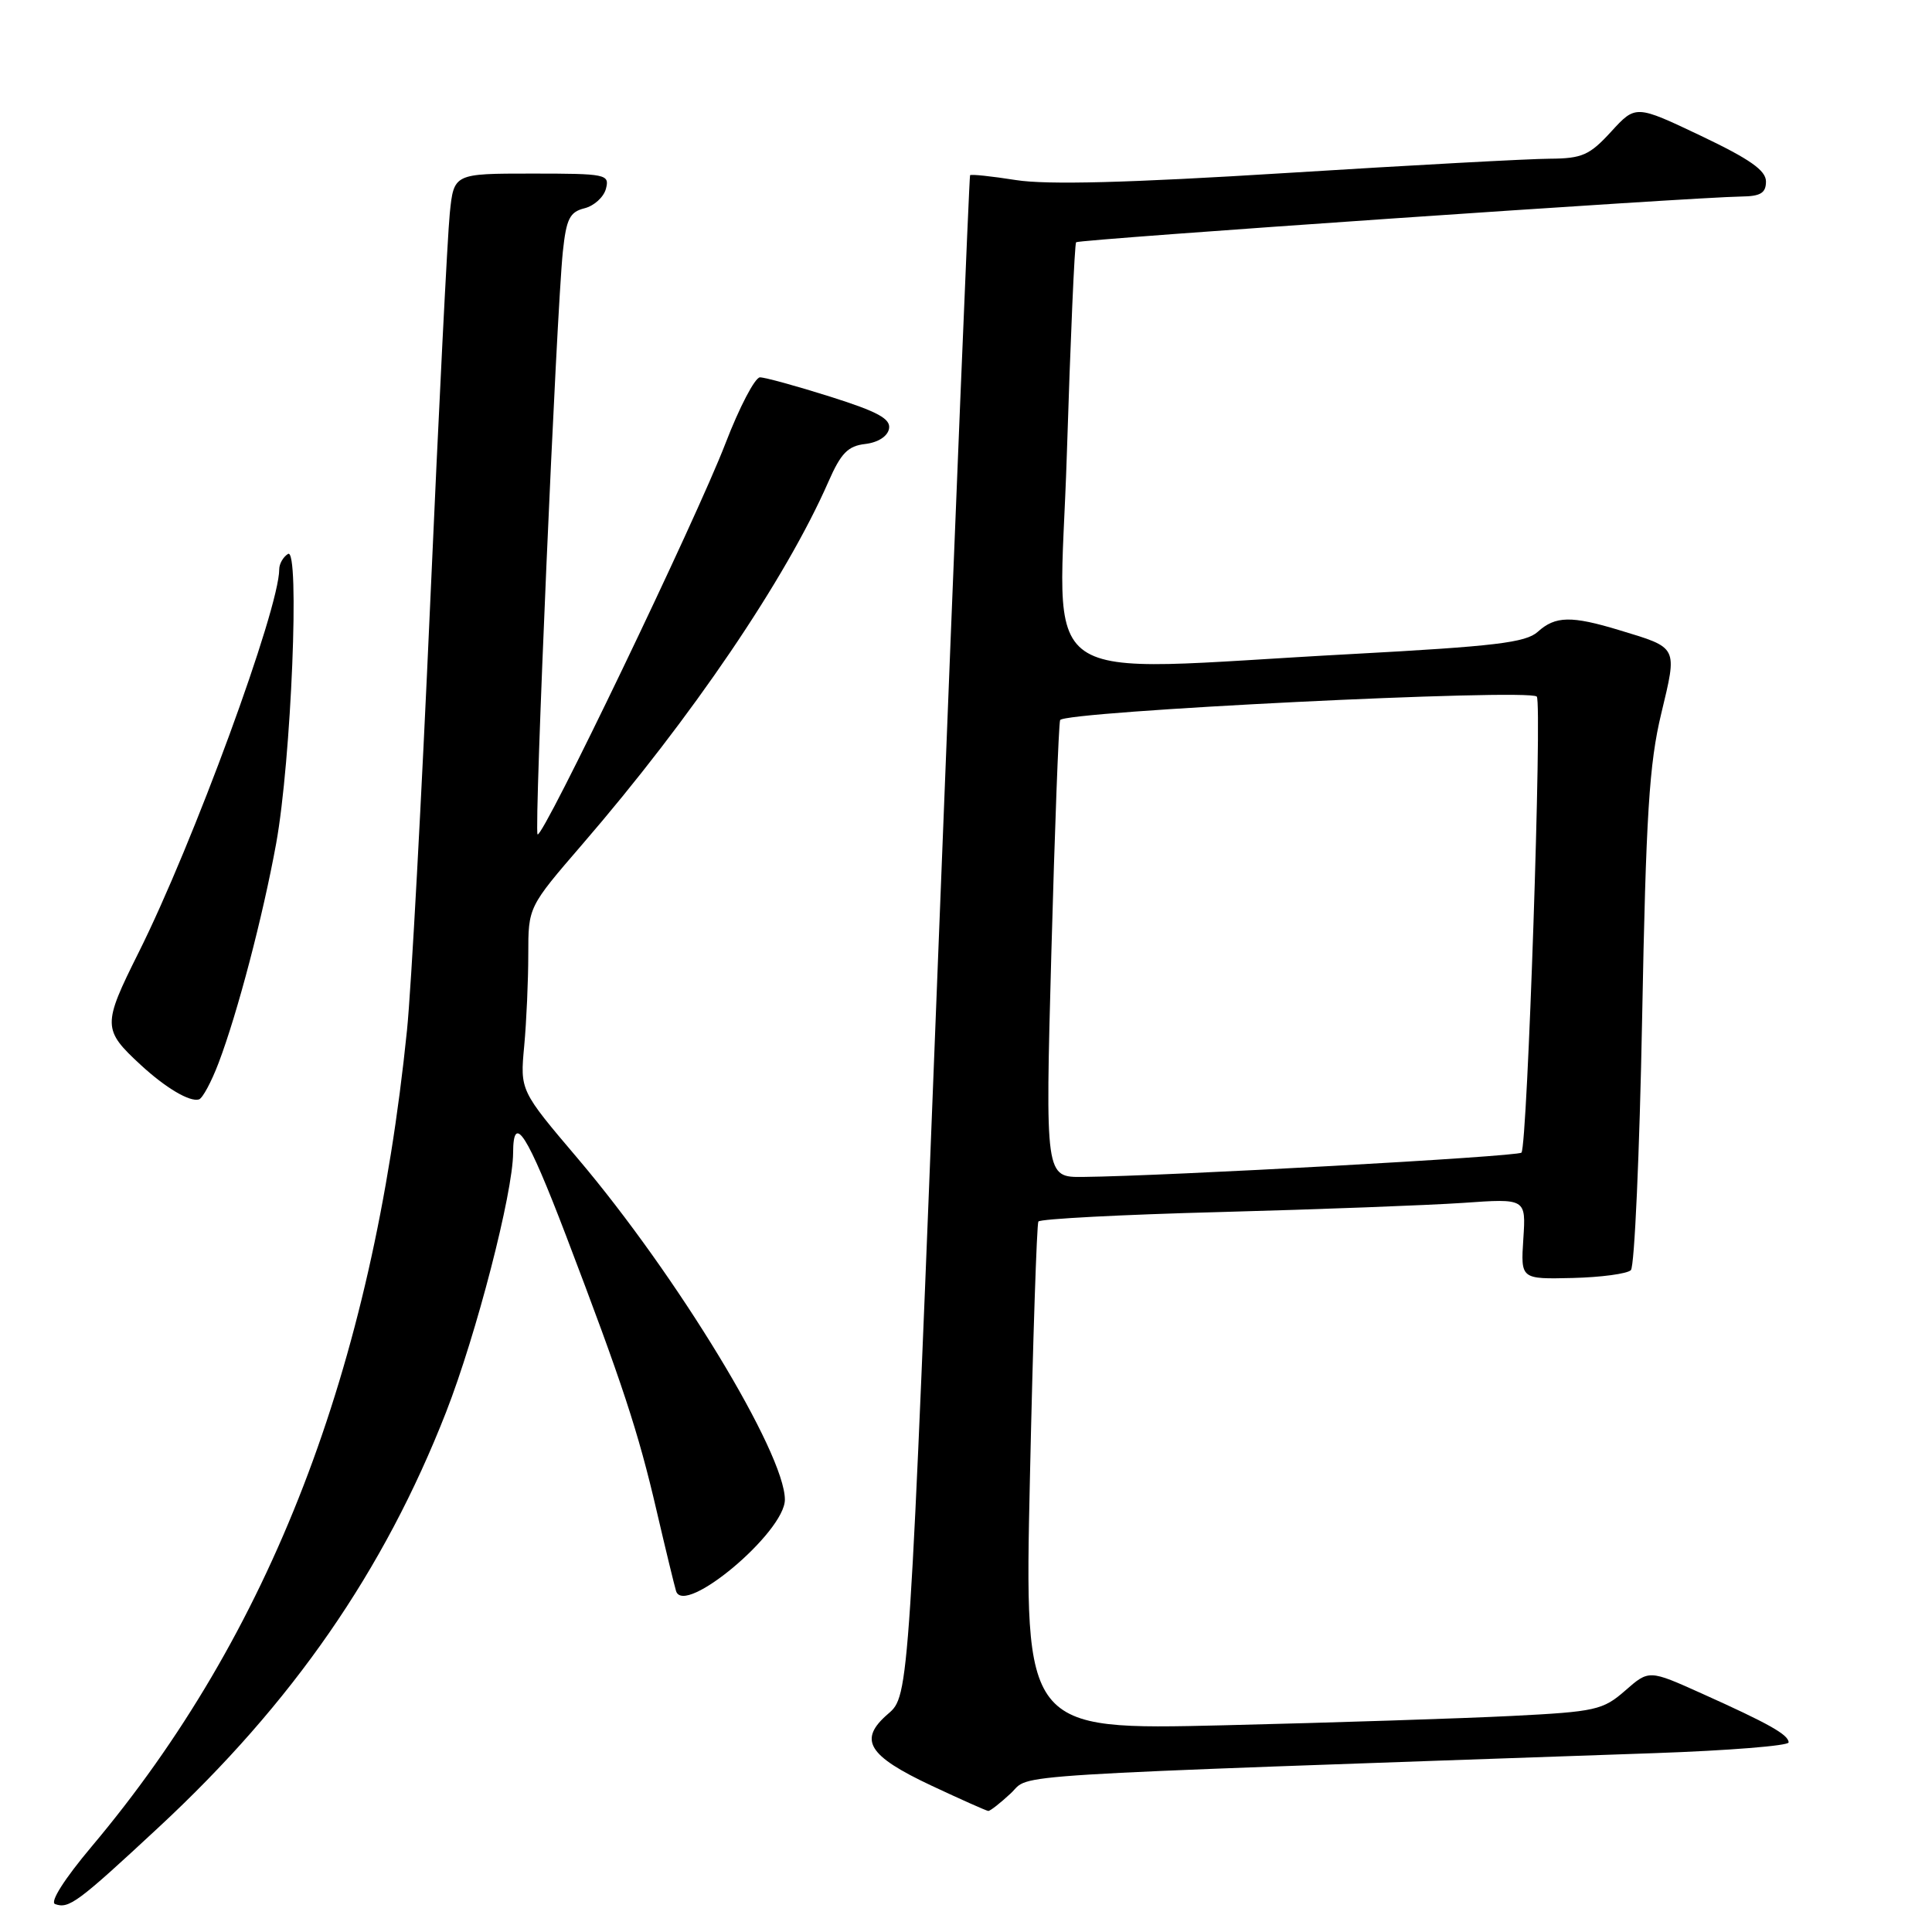 <?xml version="1.0" encoding="UTF-8" standalone="no"?>
<!DOCTYPE svg PUBLIC "-//W3C//DTD SVG 1.1//EN" "http://www.w3.org/Graphics/SVG/1.1/DTD/svg11.dtd" >
<svg xmlns="http://www.w3.org/2000/svg" xmlns:xlink="http://www.w3.org/1999/xlink" version="1.1" viewBox="0 0 256 256">
 <g >
 <path fill="currentColor"
d=" M 21.02 242.13 C 38.77 225.65 50.88 208.15 59.11 187.11 C 63.12 176.84 67.97 158.08 67.99 152.75 C 68.01 147.34 69.84 150.21 75.01 163.75 C 82.47 183.32 84.57 189.69 87.01 200.21 C 88.20 205.32 89.36 210.09 89.58 210.82 C 90.64 214.24 104.00 203.02 104.00 198.71 C 104.00 192.55 89.72 169.03 76.55 153.50 C 68.91 144.50 68.91 144.50 69.46 138.60 C 69.76 135.36 70.00 129.89 70.00 126.45 C 70.00 120.18 70.00 120.18 77.15 111.89 C 91.67 95.07 104.12 76.71 109.77 63.83 C 111.43 60.04 112.36 59.09 114.65 58.83 C 116.34 58.63 117.61 57.82 117.80 56.81 C 118.05 55.50 116.34 54.56 110.01 52.56 C 105.55 51.15 101.36 50.00 100.70 50.00 C 100.04 50.01 97.98 53.94 96.13 58.75 C 92.27 68.79 71.88 111.21 71.23 110.56 C 70.75 110.09 73.73 41.55 74.58 33.34 C 75.04 29.00 75.49 28.09 77.44 27.60 C 78.72 27.28 80.00 26.12 80.29 25.01 C 80.79 23.09 80.34 23.00 70.48 23.00 C 60.14 23.00 60.14 23.00 59.60 28.25 C 59.30 31.14 58.13 54.42 57.00 80.00 C 55.87 105.58 54.49 131.00 53.93 136.50 C 49.35 181.49 35.81 216.56 12.14 244.68 C 8.54 248.96 6.58 252.04 7.30 252.30 C 9.13 252.96 10.26 252.13 21.02 242.13 Z  M 133.95 237.61 C 136.74 235.00 130.39 235.40 219.25 232.30 C 229.01 231.96 237.00 231.32 237.00 230.88 C 237.00 229.86 234.36 228.38 225.50 224.40 C 218.50 221.25 218.50 221.25 215.35 224.01 C 212.40 226.59 211.43 226.81 200.35 227.37 C 193.83 227.70 176.63 228.26 162.11 228.61 C 135.73 229.24 135.73 229.24 136.47 195.87 C 136.87 177.52 137.38 162.21 137.59 161.86 C 137.81 161.51 148.67 160.94 161.74 160.60 C 174.81 160.25 189.26 159.70 193.85 159.39 C 202.20 158.80 202.20 158.80 201.85 164.15 C 201.50 169.50 201.50 169.50 208.36 169.34 C 212.14 169.25 215.62 168.78 216.10 168.30 C 216.58 167.82 217.25 152.81 217.59 134.96 C 218.10 107.96 218.53 101.17 220.12 94.57 C 222.27 85.59 222.42 85.88 214.57 83.50 C 208.21 81.57 206.09 81.61 203.76 83.72 C 202.17 85.15 198.08 85.64 179.18 86.66 C 135.95 88.97 140.37 92.06 141.36 60.25 C 141.84 44.99 142.39 32.32 142.59 32.10 C 142.95 31.72 224.23 26.13 230.75 26.04 C 233.29 26.01 234.00 25.57 234.00 24.05 C 234.00 22.58 231.86 21.08 225.37 17.99 C 216.74 13.89 216.74 13.89 213.48 17.45 C 210.62 20.57 209.64 21.00 205.37 21.03 C 202.69 21.04 187.00 21.89 170.50 22.92 C 149.49 24.23 138.74 24.51 134.62 23.86 C 131.38 23.35 128.65 23.06 128.54 23.22 C 128.43 23.37 126.57 68.77 124.41 124.09 C 120.48 224.68 120.48 224.68 117.68 227.09 C 113.69 230.52 114.96 232.63 123.41 236.60 C 127.31 238.43 130.70 239.94 130.95 239.96 C 131.19 239.98 132.54 238.93 133.95 237.61 Z  M 28.97 140.83 C 31.47 134.25 34.84 121.39 36.59 111.78 C 38.60 100.72 39.75 72.42 38.16 73.40 C 37.52 73.80 37.00 74.71 37.00 75.43 C 37.00 80.69 25.59 111.79 18.34 126.27 C 13.57 135.83 13.58 136.43 18.66 141.12 C 21.97 144.17 25.14 146.04 26.36 145.68 C 26.84 145.54 28.01 143.36 28.97 140.83 Z  M 139.31 126.25 C 139.76 109.89 140.28 96.01 140.47 95.42 C 140.83 94.26 202.54 91.21 203.63 92.30 C 204.37 93.03 202.39 151.94 201.60 152.73 C 201.07 153.26 154.66 155.83 143.50 155.95 C 138.50 156.00 138.50 156.00 139.31 126.25 Z "/>
</g>
</svg>